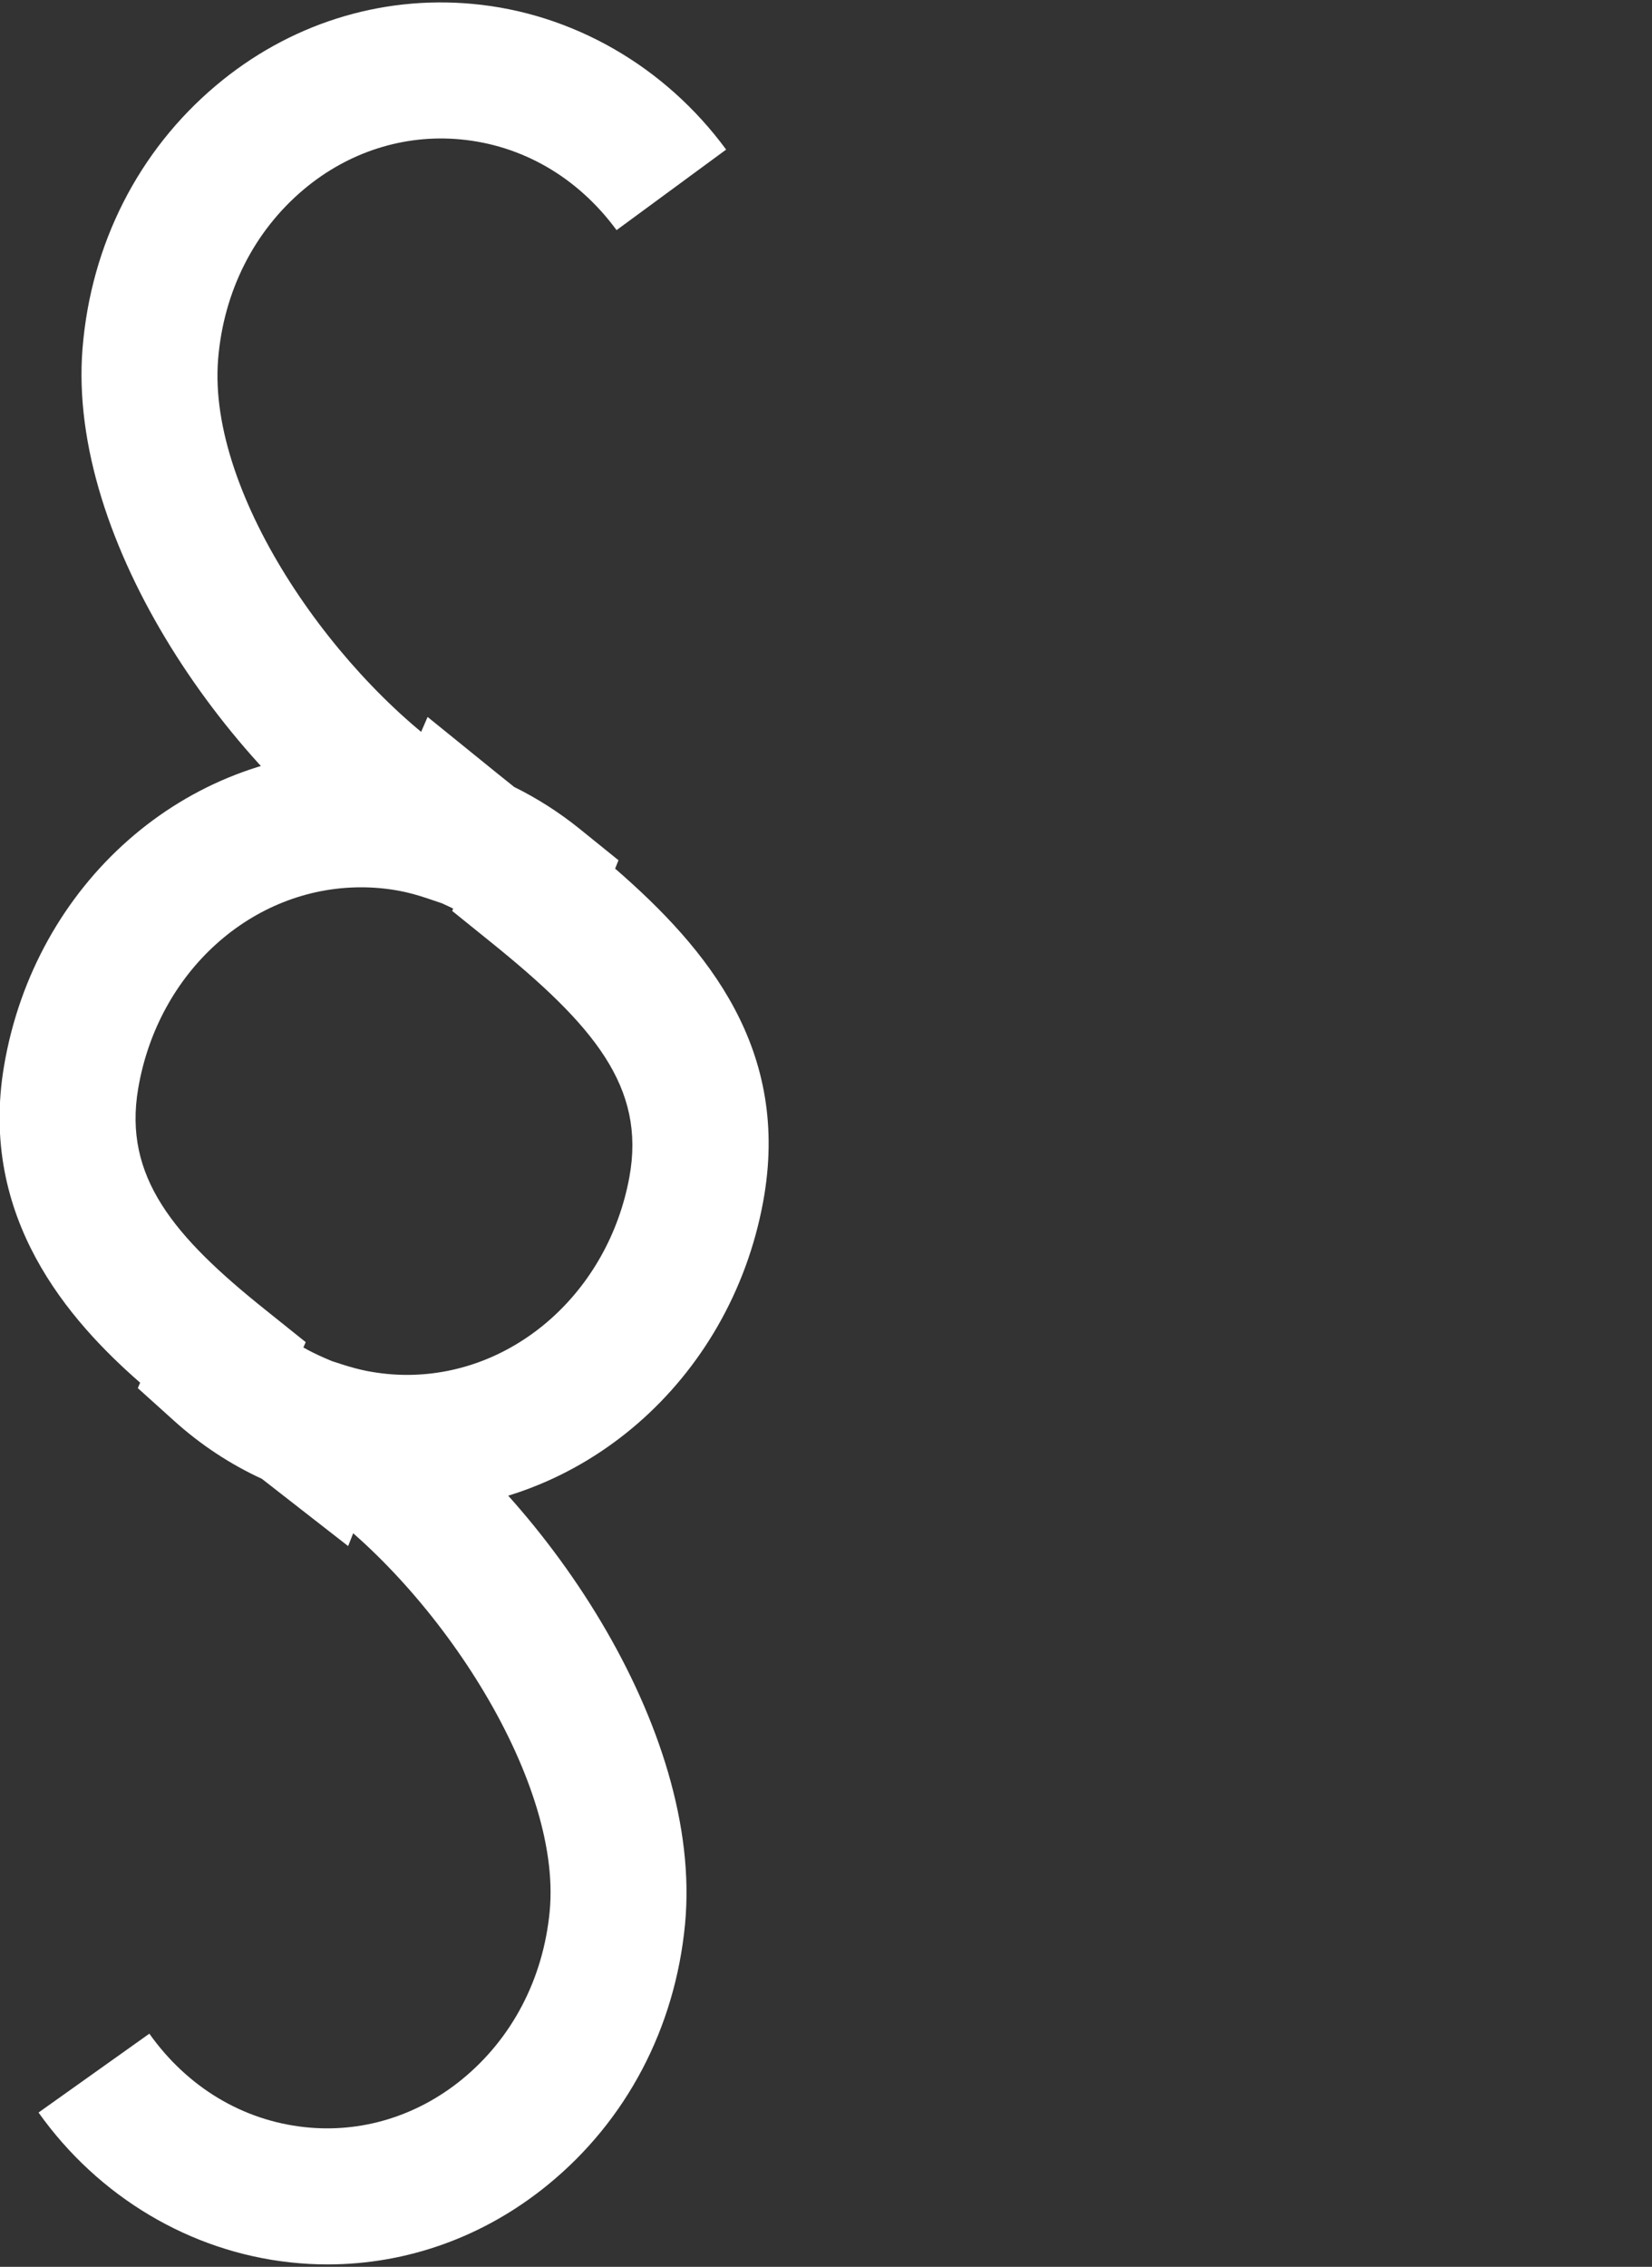 <?xml version="1.0" encoding="utf-8"?>
<!-- Generator: Adobe Illustrator 15.1.0, SVG Export Plug-In . SVG Version: 6.00 Build 0)  -->
<!DOCTYPE svg PUBLIC "-//W3C//DTD SVG 1.1//EN" "http://www.w3.org/Graphics/SVG/1.1/DTD/svg11.dtd">
<svg version="1.1" id="Capa_1" xmlns="http://www.w3.org/2000/svg" xmlns:xlink="http://www.w3.org/1999/xlink" x="0px" y="0px"
	 width="72.892px" height="100px" viewBox="4.942 0 72.892 100" enable-background="new 4.942 0 72.892 100" xml:space="preserve">
<rect x="4.942" y="0" width="72.892" height="100" fill="#333333" stroke="none"/>
<g id="Layer_3" display="none">
	<circle display="inline" fill="none" stroke="#000000" stroke-width="0.25" stroke-miterlimit="10" cx="50" cy="50" r="15.134"/>
	<polyline display="inline" opacity="0.26" enable-background="new    " points="94,6 6,6 6,94 94,94 	"/>
	<circle display="inline" fill="none" stroke="#000000" stroke-width="0.25" stroke-miterlimit="10" cx="50" cy="50" r="24"/>
	<circle display="inline" fill="none" stroke="#000000" stroke-width="0.25" stroke-miterlimit="10" cx="50" cy="50" r="30"/>
	<circle display="inline" fill="none" stroke="#000000" stroke-width="0.25" stroke-miterlimit="10" cx="50" cy="50" r="9.134"/>
	<path display="inline" fill="none" stroke="#000000" stroke-width="0.25" stroke-miterlimit="10" d="M0,50C0,22.386,22.389,0,50,0
		c27.611,0,50,22.386,50,50"/>
	<path display="inline" fill="none" stroke="#000000" stroke-width="0.25" stroke-miterlimit="10" d="M100,50
		c0,27.614-22.389,50-50,50C22.389,100,0,77.614,0,50"/>
</g>
<g id="Your_Icon">
	<g>
		<path fill="#FFFFFF" d="M22.182,38.746c-7.077-4.6-14.288-14.846-13.598-23.38c0.373-4.595,2.465-8.714,5.893-11.598
			c3.2-2.693,7.213-3.972,11.305-3.597c4.412,0.402,8.494,2.745,11.2,6.428l-4.835,3.553c-1.714-2.333-4.168-3.755-6.91-4.005
			c-2.481-0.227-4.932,0.56-6.896,2.212c-2.192,1.845-3.533,4.505-3.775,7.49c-0.489,6.041,5.345,14.264,10.889,17.866
			L22.182,38.746z"/>
		<path fill="#FFFFFF" d="M20.303,68.205l-3.806-2.967c-1.411-0.65-2.714-1.512-3.879-2.564l-1.596-1.438l0.103-0.239
			c-3.109-2.715-7.143-7.26-6.004-13.976c1.364-8.043,7.991-13.881,15.757-13.881c0.735,0,1.475,0.054,2.207,0.162l0.724-1.674
			l3.076,2.492c0.247,0.2,0.495,0.398,0.743,0.596c1.025,0.506,1.994,1.126,2.889,1.848l1.714,1.385l-0.147,0.37
			c4.108,3.565,7.766,8.01,6.529,14.706c-1.459,7.896-8.068,13.627-15.713,13.627l0,0c-0.645,0-1.292-0.042-1.936-0.125
			L20.303,68.205z M19.582,60.043l0.45,0.146c0.395,0.127,0.75,0.222,1.085,0.289c0.587,0.114,1.188,0.175,1.782,0.175
			c4.751,0,8.879-3.666,9.812-8.717c0.734-3.981-1.576-6.714-6.1-10.365l-1.716-1.385l0.042-0.105
			c-0.057-0.028-0.113-0.055-0.172-0.082l-0.32-0.149l-0.572-0.194c-0.521-0.177-0.951-0.293-1.358-0.366
			c-0.542-0.098-1.092-0.147-1.636-0.147c-4.83,0-8.969,3.736-9.841,8.884c-0.658,3.877,1.558,6.513,5.607,9.75l1.786,1.431
			l-0.103,0.236c0.293,0.166,0.595,0.314,0.904,0.449L19.582,60.043z"/>
		<path fill="#FFFFFF" d="M19.394,99.894c-0.549,0-1.1-0.03-1.652-0.091c-4.405-0.478-8.452-2.885-11.1-6.609l4.89-3.479
			c1.679,2.362,4.114,3.826,6.856,4.123c2.48,0.27,4.938-0.477,6.927-2.097c2.217-1.806,3.596-4.44,3.881-7.421
			c0.568-5.943-5.186-14.545-10.712-18.264l3.35-4.979c7.055,4.746,14.159,15.2,13.334,23.812
			c-0.439,4.588-2.592,8.673-6.063,11.501C26.302,98.678,22.905,99.894,19.394,99.894z"/>
	</g>
</g>
<g id="Layer_4">
</g>
</svg>
